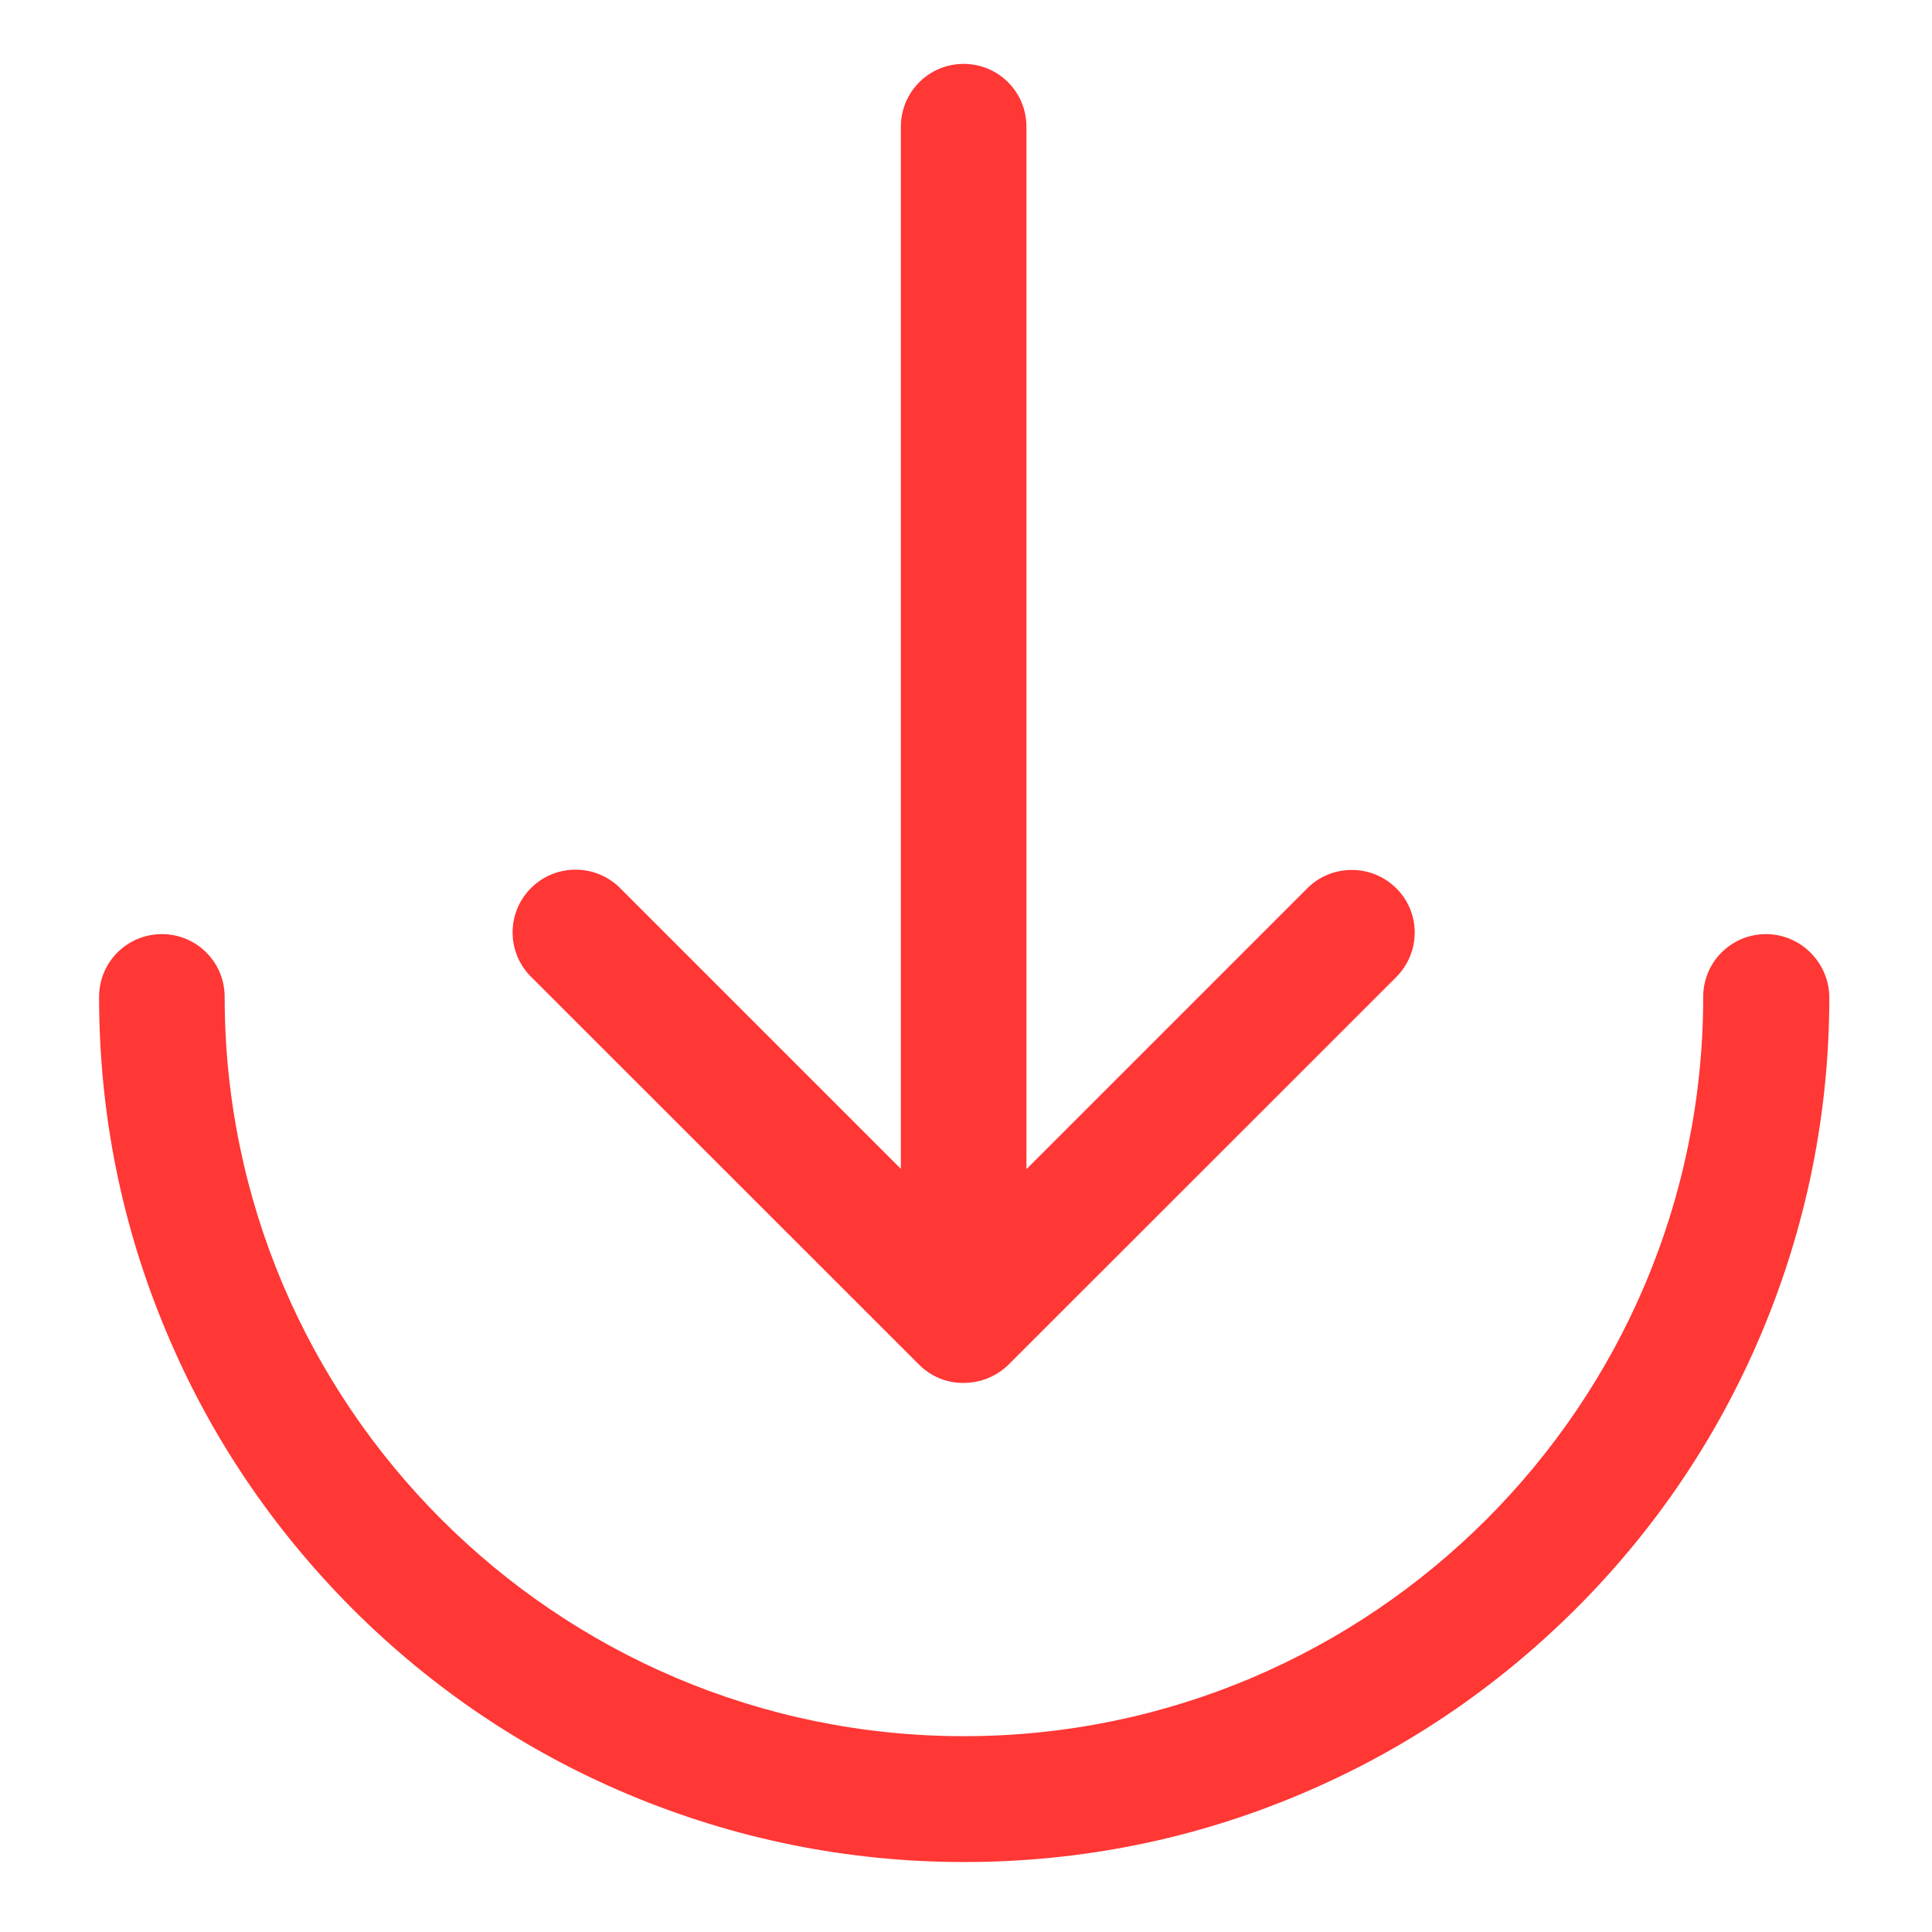 <?xml version="1.0" encoding="UTF-8"?>
<svg width="14px" height="14px" viewBox="0 0 14 14" version="1.1" xmlns="http://www.w3.org/2000/svg" xmlns:xlink="http://www.w3.org/1999/xlink">
    <!-- Generator: Sketch 53.2 (72643) - https://sketchapp.com -->
    <title>下载</title>
    <desc>Created with Sketch.</desc>
    <g id="Page-1" stroke="none" stroke-width="1" fill="none" fill-rule="evenodd">
        <g id="DC首页" transform="translate(-158, -250)" fill-rule="nonzero">
            <g id="下载" transform="translate(157, 249)">
                <rect id="Rectangle" fill="#000000" opacity="0" x="0" y="0" width="16" height="16"></rect>
                <path d="M7.659,10.888 C7.748,10.977 7.865,11.023 7.983,11.021 C8.101,11.021 8.218,10.977 8.309,10.888 L11.118,8.08 C11.296,7.901 11.296,7.613 11.118,7.437 C11.028,7.348 10.913,7.304 10.795,7.304 C10.678,7.304 10.562,7.348 10.473,7.437 L8.438,9.472 L8.438,1.919 C8.438,1.666 8.235,1.463 7.983,1.463 C7.731,1.463 7.528,1.666 7.528,1.919 L7.528,9.47 L5.493,7.435 C5.404,7.346 5.288,7.302 5.171,7.302 C5.053,7.302 4.938,7.346 4.848,7.435 C4.67,7.613 4.67,7.901 4.848,8.078 L7.659,10.888 L7.659,10.888 Z" id="Path" fill="#FF3735"></path>
                <path d="M13.797,7.769 C13.545,7.769 13.342,7.972 13.342,8.224 C13.342,11.178 10.939,13.581 7.985,13.581 C5.03,13.581 2.628,11.178 2.628,8.224 C2.628,7.972 2.425,7.769 2.173,7.769 C1.921,7.769 1.718,7.972 1.718,8.224 C1.718,9.07 1.883,9.891 2.211,10.664 C2.525,11.411 2.979,12.081 3.553,12.657 C4.128,13.232 4.799,13.685 5.546,14 C6.32,14.326 7.141,14.493 7.987,14.493 C8.832,14.493 9.654,14.328 10.427,14 C11.174,13.685 11.844,13.232 12.42,12.657 C12.995,12.083 13.448,11.411 13.763,10.664 C14.089,9.891 14.256,9.07 14.256,8.224 C14.252,7.973 14.047,7.769 13.797,7.769 L13.797,7.769 Z" id="Path" fill="#FF3735"></path>
            </g>
        </g>
    </g>
</svg>